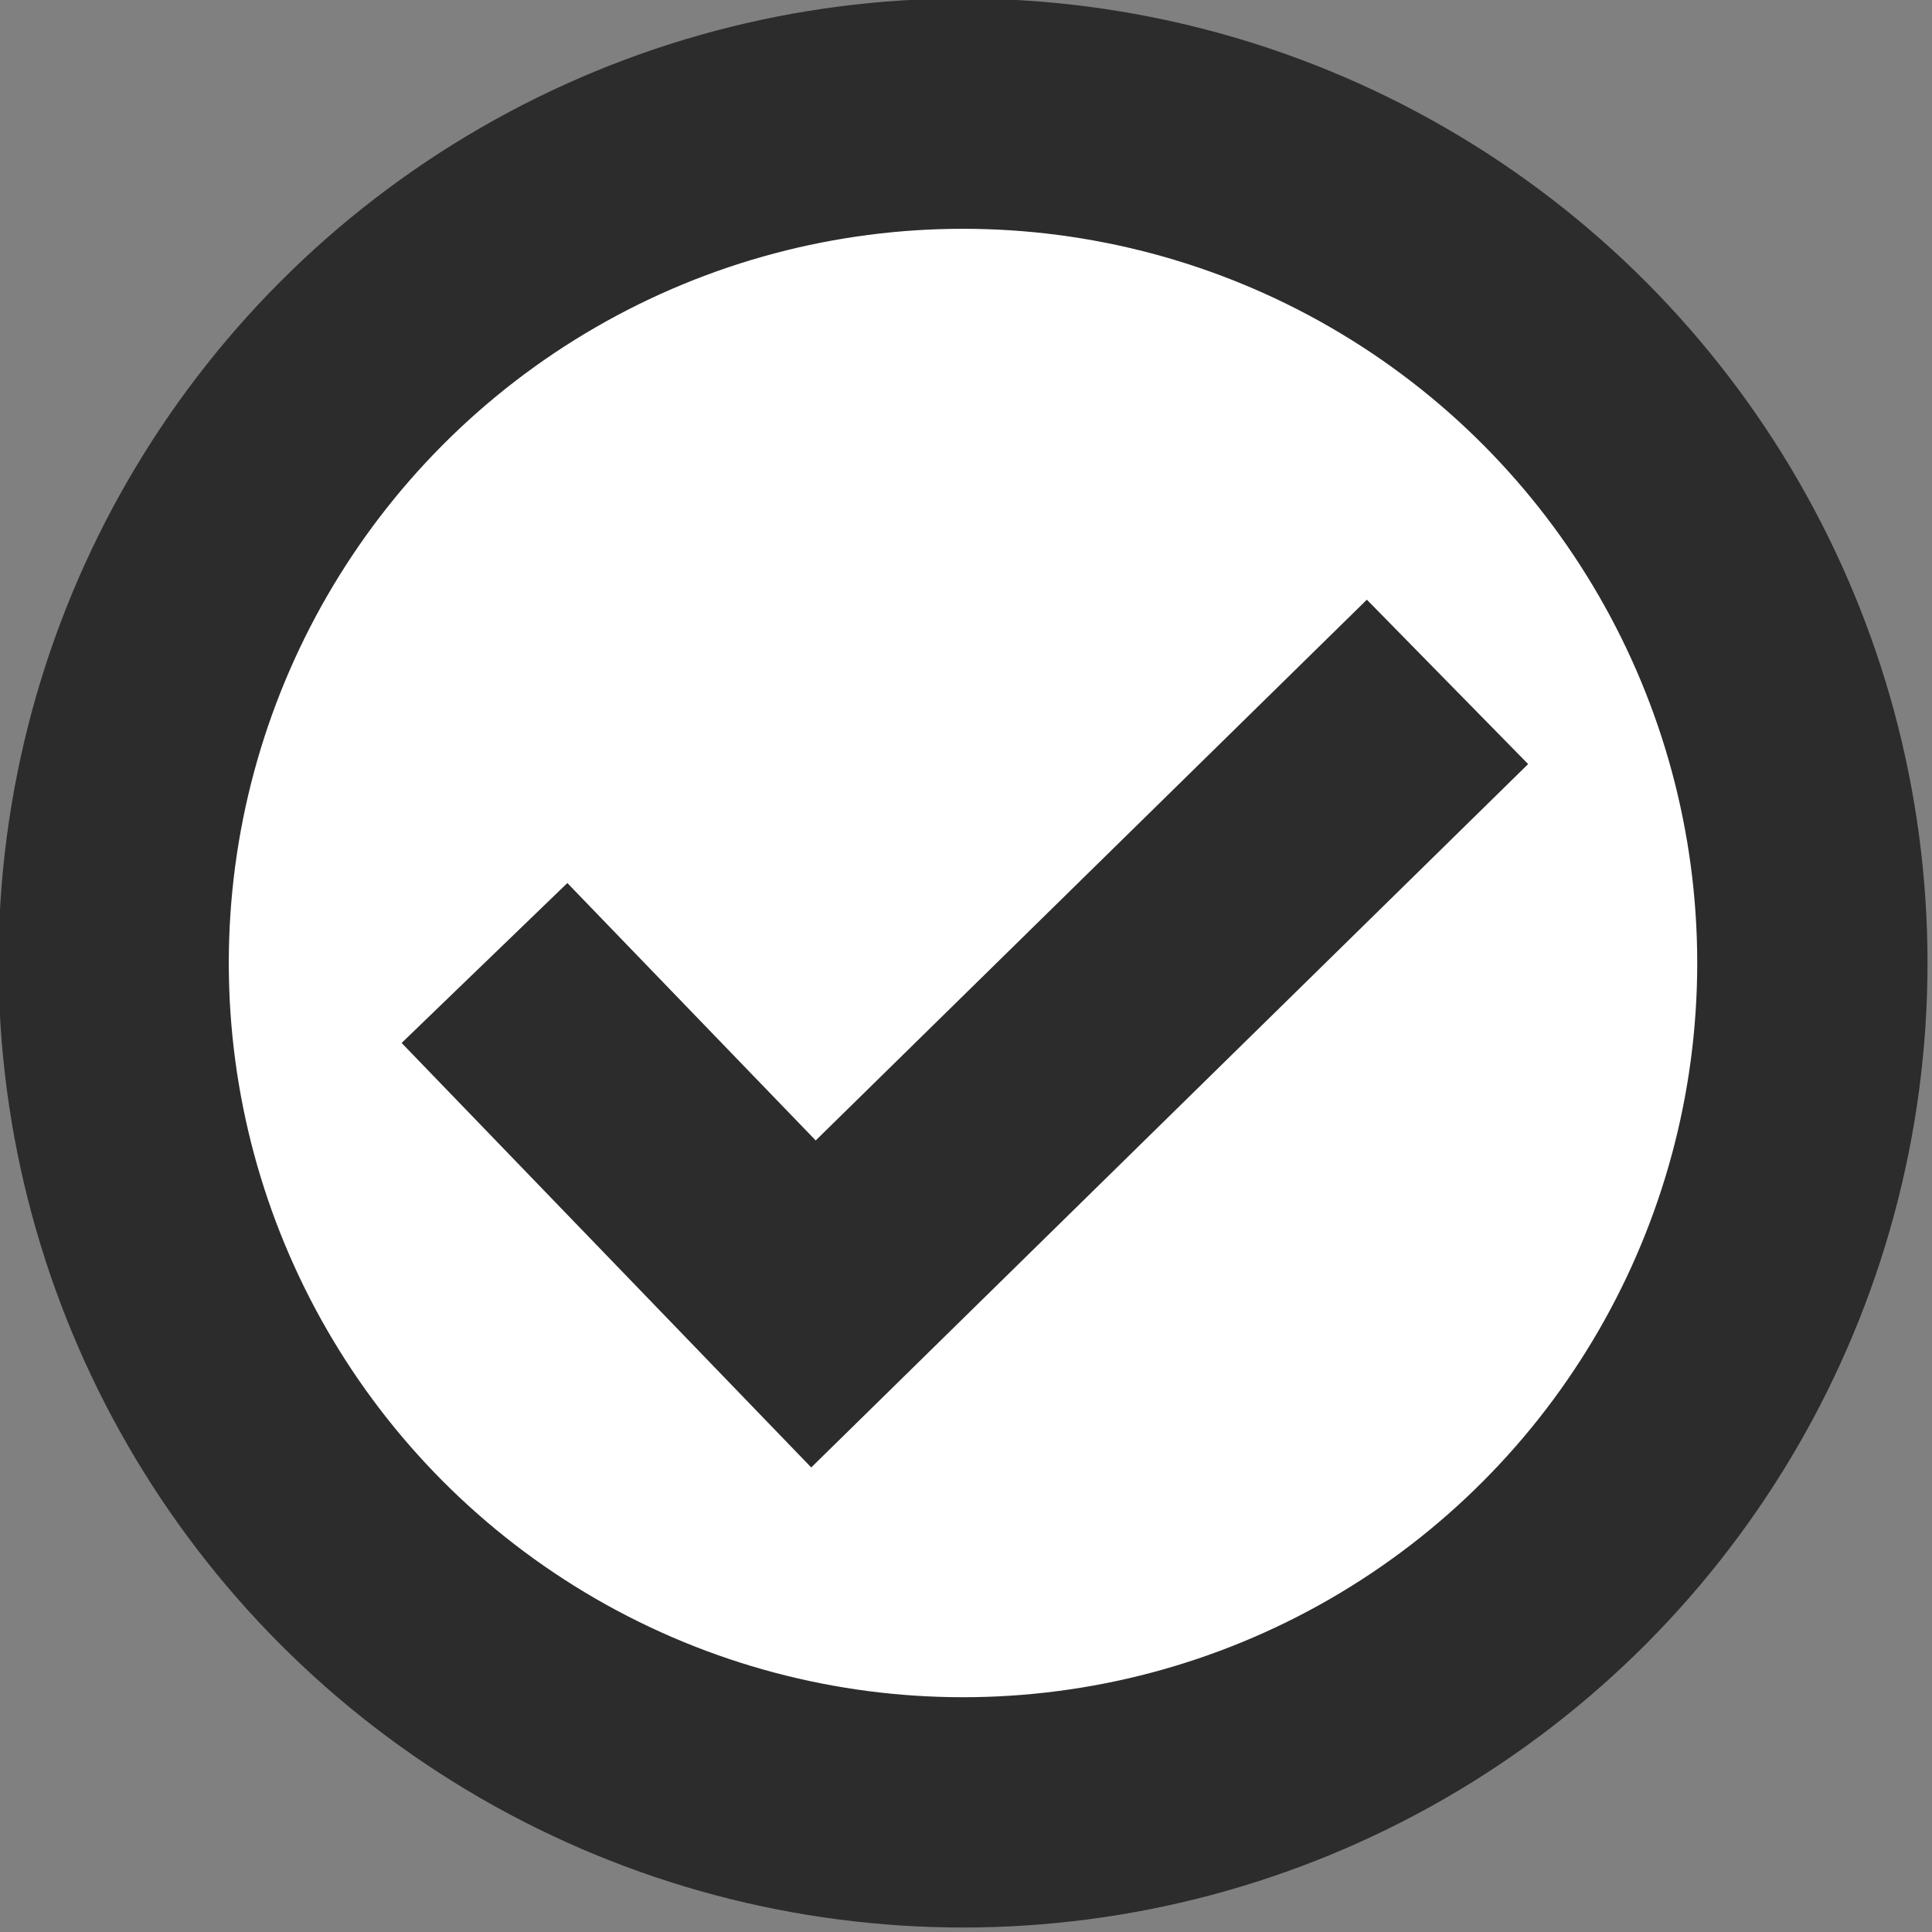 <?xml version="1.0" encoding="utf-8"?>
<!-- Generator: Adobe Illustrator 23.0.2, SVG Export Plug-In . SVG Version: 6.00 Build 0)  -->
<svg version="1.1" id="Layer_1" xmlns="http://www.w3.org/2000/svg" xmlns:xlink="http://www.w3.org/1999/xlink" x="0px" y="0px"
	 viewBox="0 0 32.3 32.3" style="enable-background:new 0 0 32.3 32.3;" xml:space="preserve">
<rect x="0" y="0" width="32.3" height="32.3" fill="#808080" stroke="none"/>
<style type="text/css">
	.st0{fill:#FFFFFF;stroke:#2C2C2C;stroke-width:3.85;}
</style>
<title>checkmark-round</title>
<g>
	<g id="Layer_1-2">
		<circle class="st0" cx="16.1" cy="16.1" r="14.2"/>
		<path class="st0" d="M8.1,16.1l5.5,5.7l10.6-10.4"/>
	</g>
</g>
</svg>
